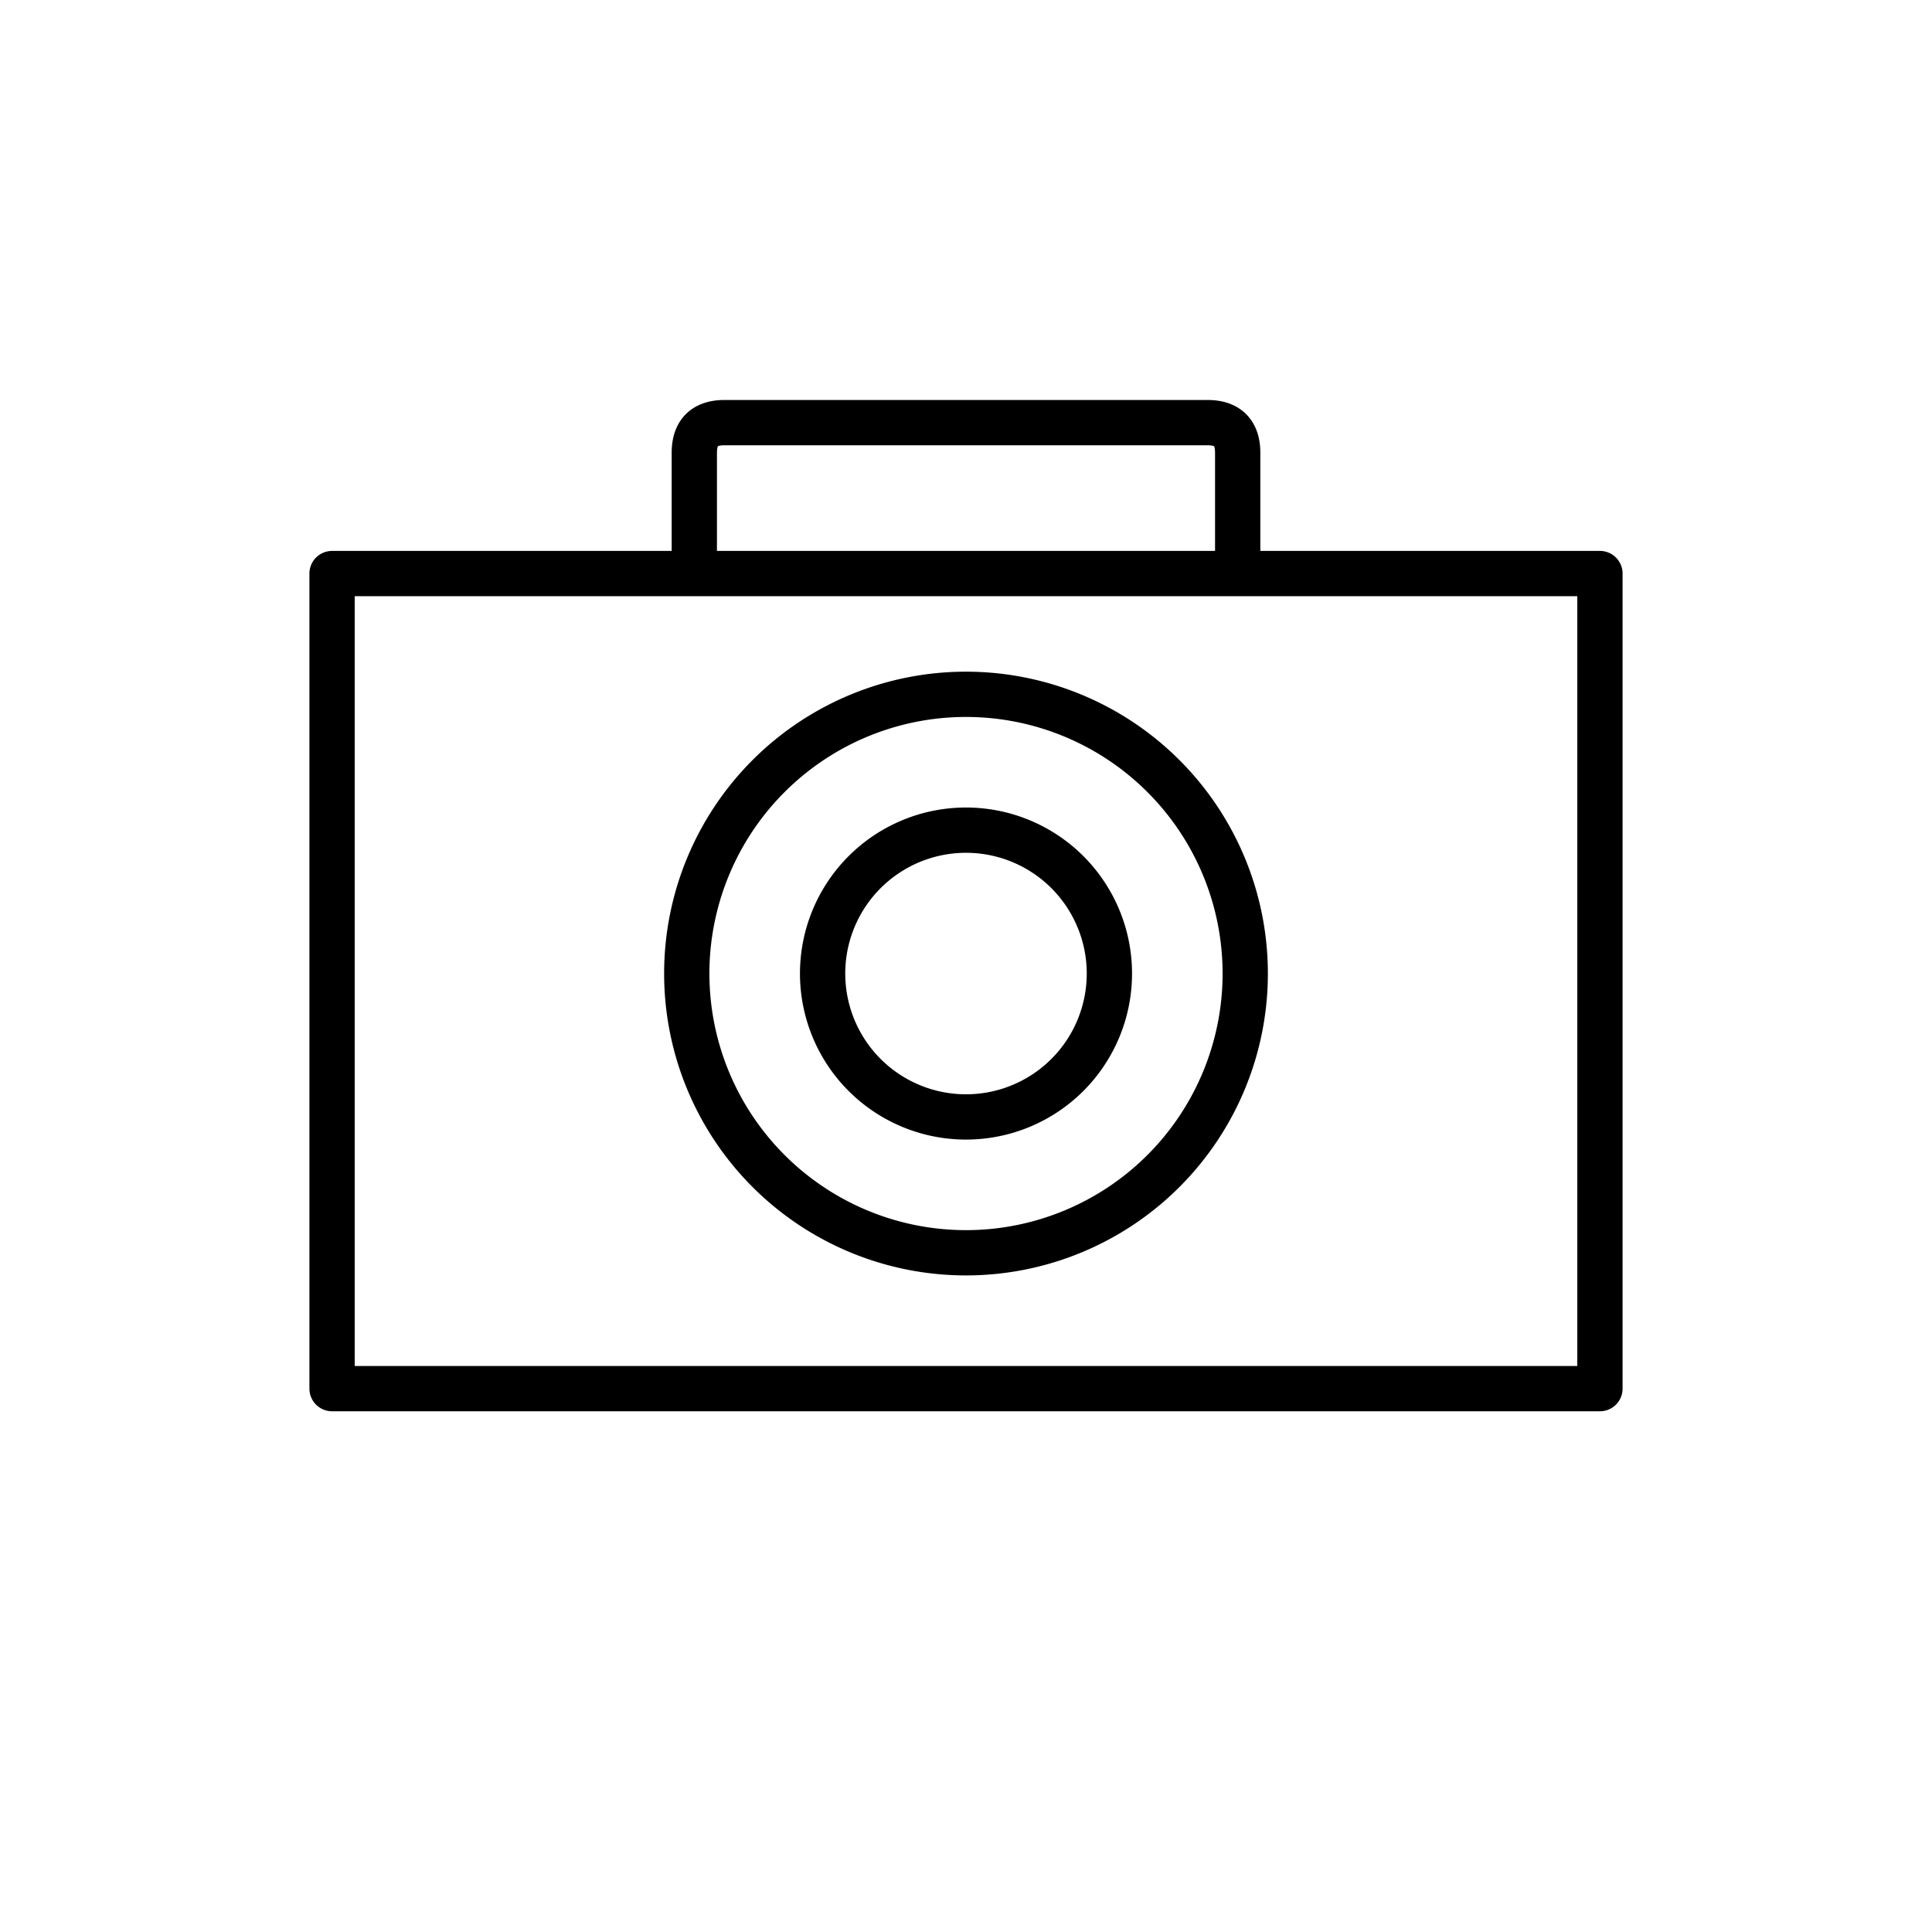 <svg xmlns="http://www.w3.org/2000/svg" viewBox="0 0 128 128" fill="none" stroke="currentColor" stroke-width="3" stroke-linejoin="round"><path d="M22 38h84V92H22ZM64 83a1 1 0 000-37 1 1 0 000 37ZM48 28H80q2 0 2 2v8H46V30q0-2 2-2ZM64 55a1 1 0 000 19 1 1 0 000-19Z"/></svg> 

